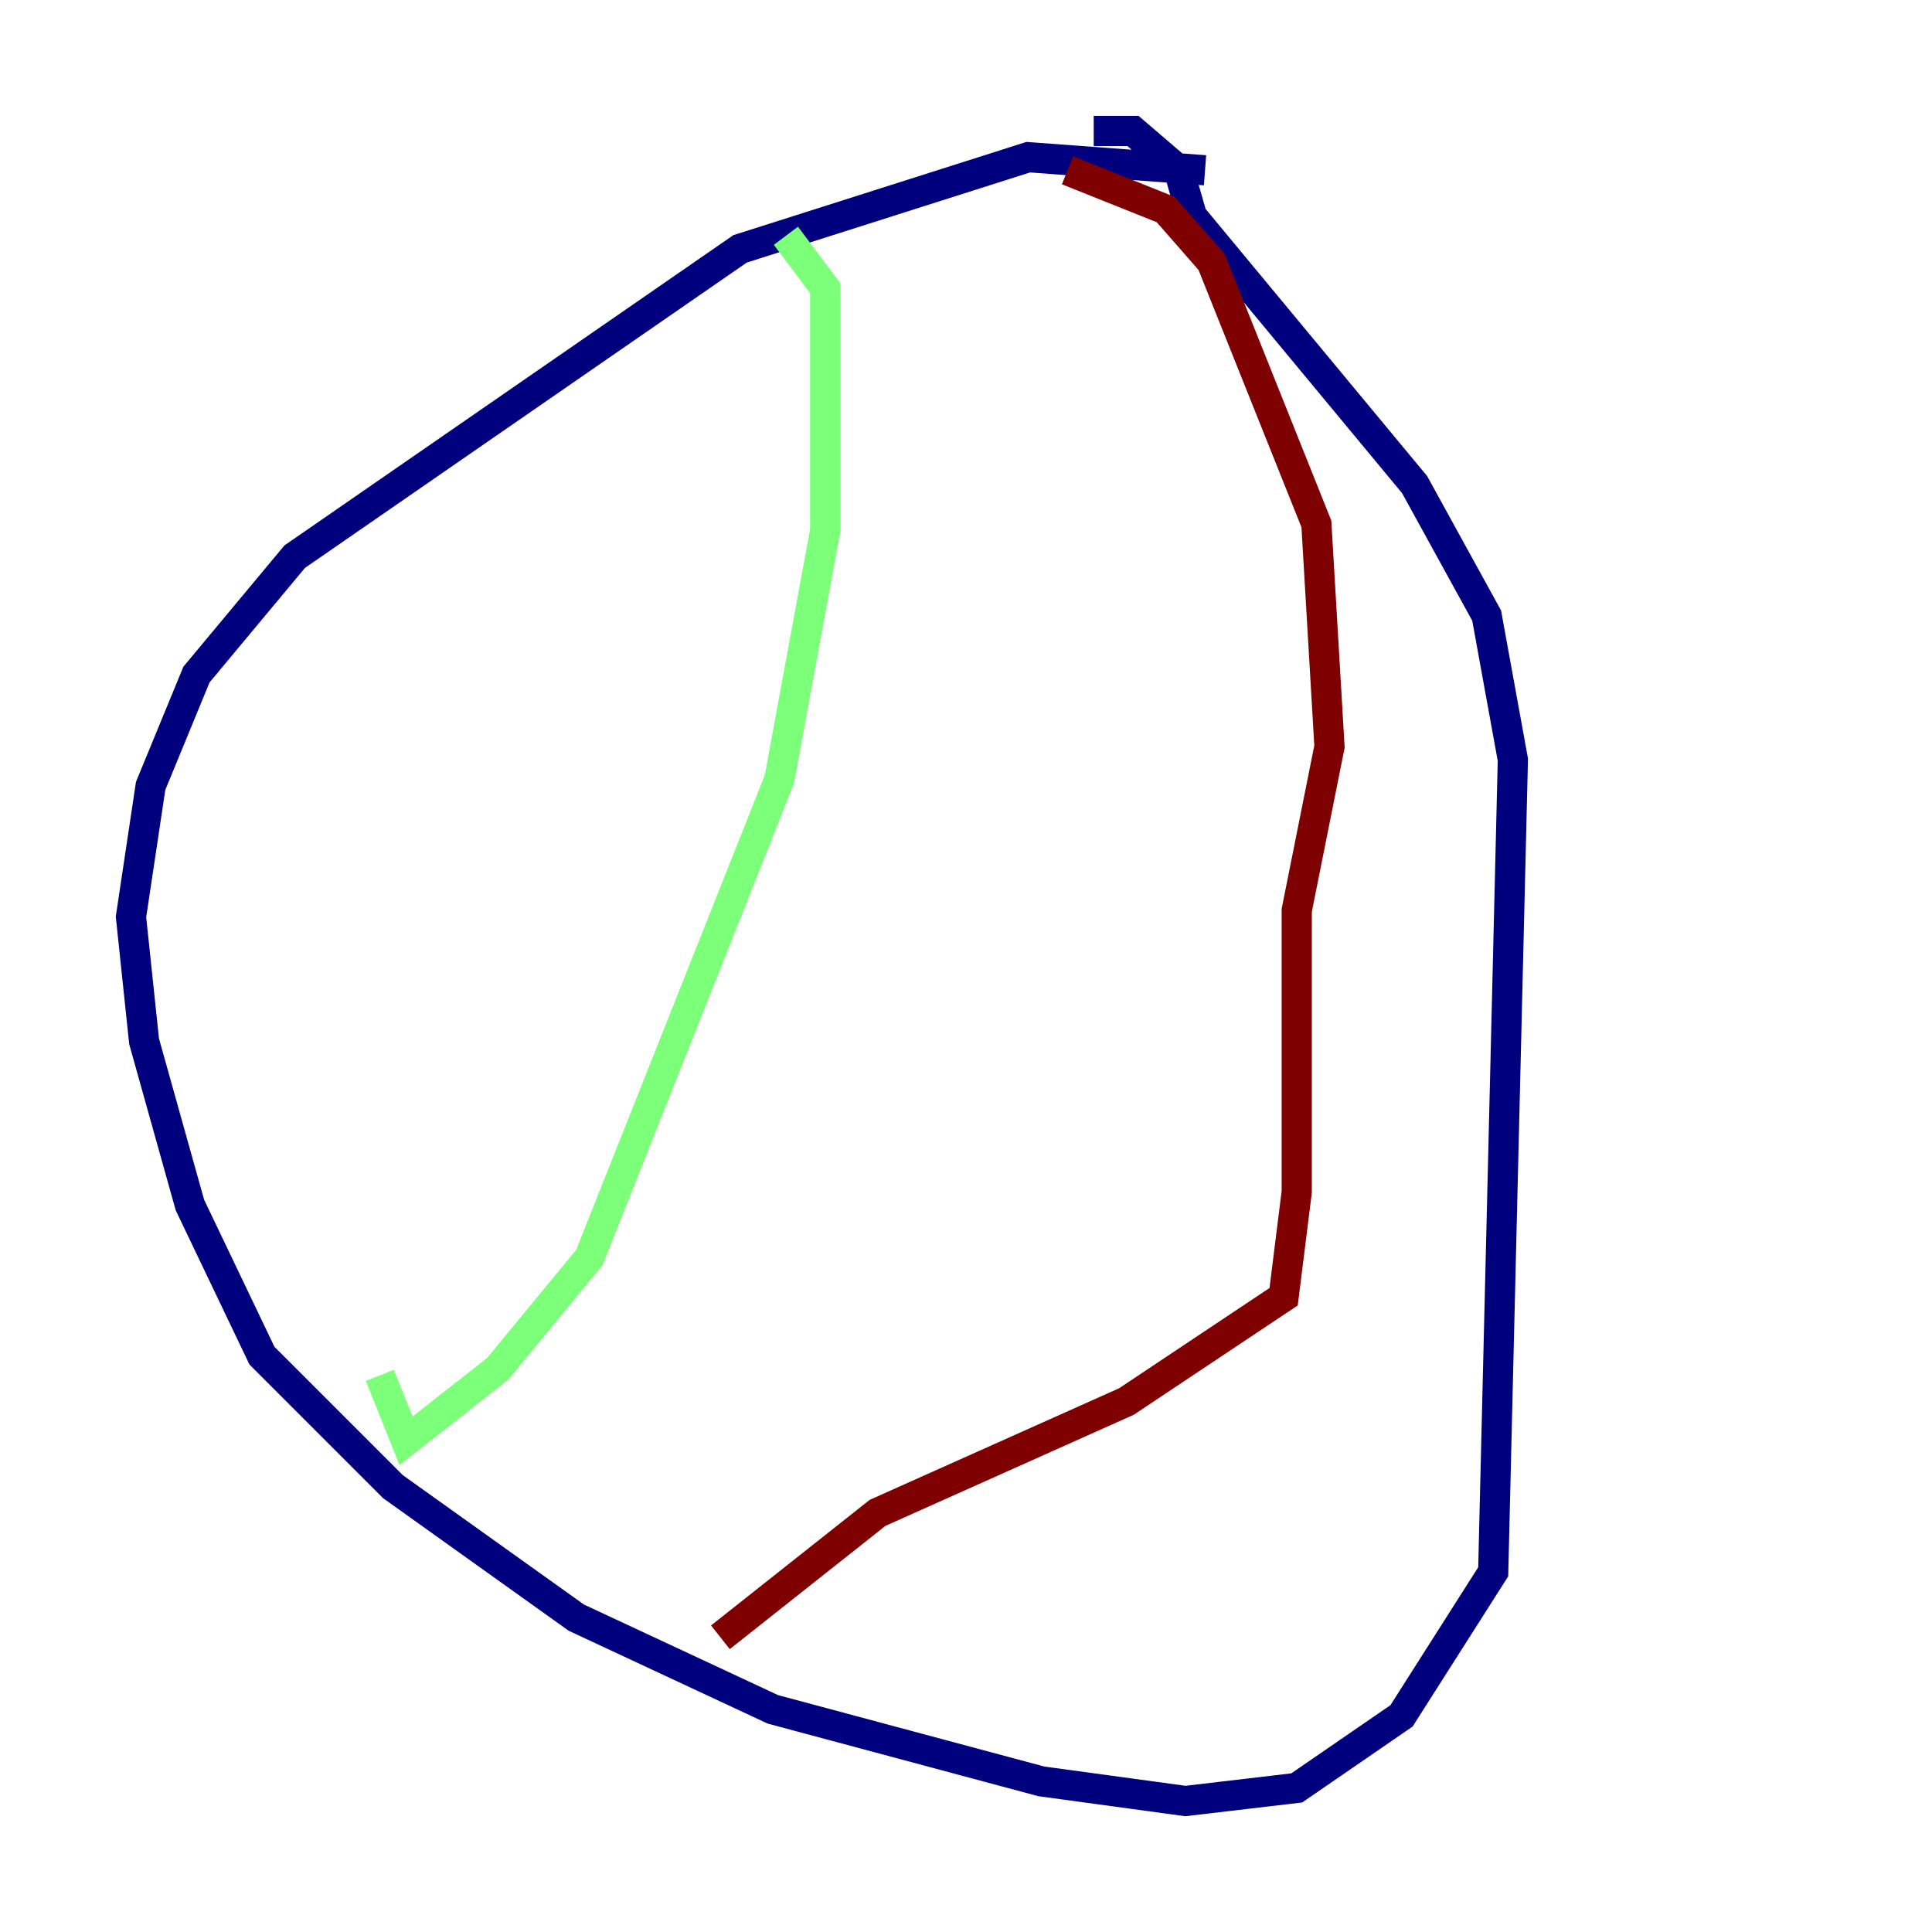 <?xml version="1.0" encoding="utf-8" ?>
<svg baseProfile="tiny" height="128" version="1.2" viewBox="0,0,128,128" width="128" xmlns="http://www.w3.org/2000/svg" xmlns:ev="http://www.w3.org/2001/xml-events" xmlns:xlink="http://www.w3.org/1999/xlink"><defs /><polyline fill="none" points="79.837,11.281 68.122,10.414 49.031,16.488 19.525,36.881 13.017,44.691 9.98,52.068 8.678,60.746 9.546,68.99 12.583,79.837 17.356,89.817 26.034,98.495 38.183,107.173 51.2,113.248 68.99,118.02 78.536,119.322 85.912,118.454 92.854,113.681 98.929,104.136 100.231,50.332 98.495,40.786 93.722,32.108 78.969,14.319 78.102,11.281 75.064,8.678 72.461,8.678" stroke="#00007f" stroke-width="2" /><polyline fill="none" points="52.068,15.62 54.671,19.091 54.671,35.146 51.634,51.634 39.051,83.308 32.976,90.685 26.902,95.458 25.166,91.119" stroke="#7cff79" stroke-width="2" /><polyline fill="none" points="70.725,11.281 77.234,13.885 80.271,17.356 87.214,34.712 88.081,49.464 85.912,60.312 85.912,78.969 85.044,85.912 74.63,92.854 58.142,100.231 47.729,108.475" stroke="#7f0000" stroke-width="2" /></svg>